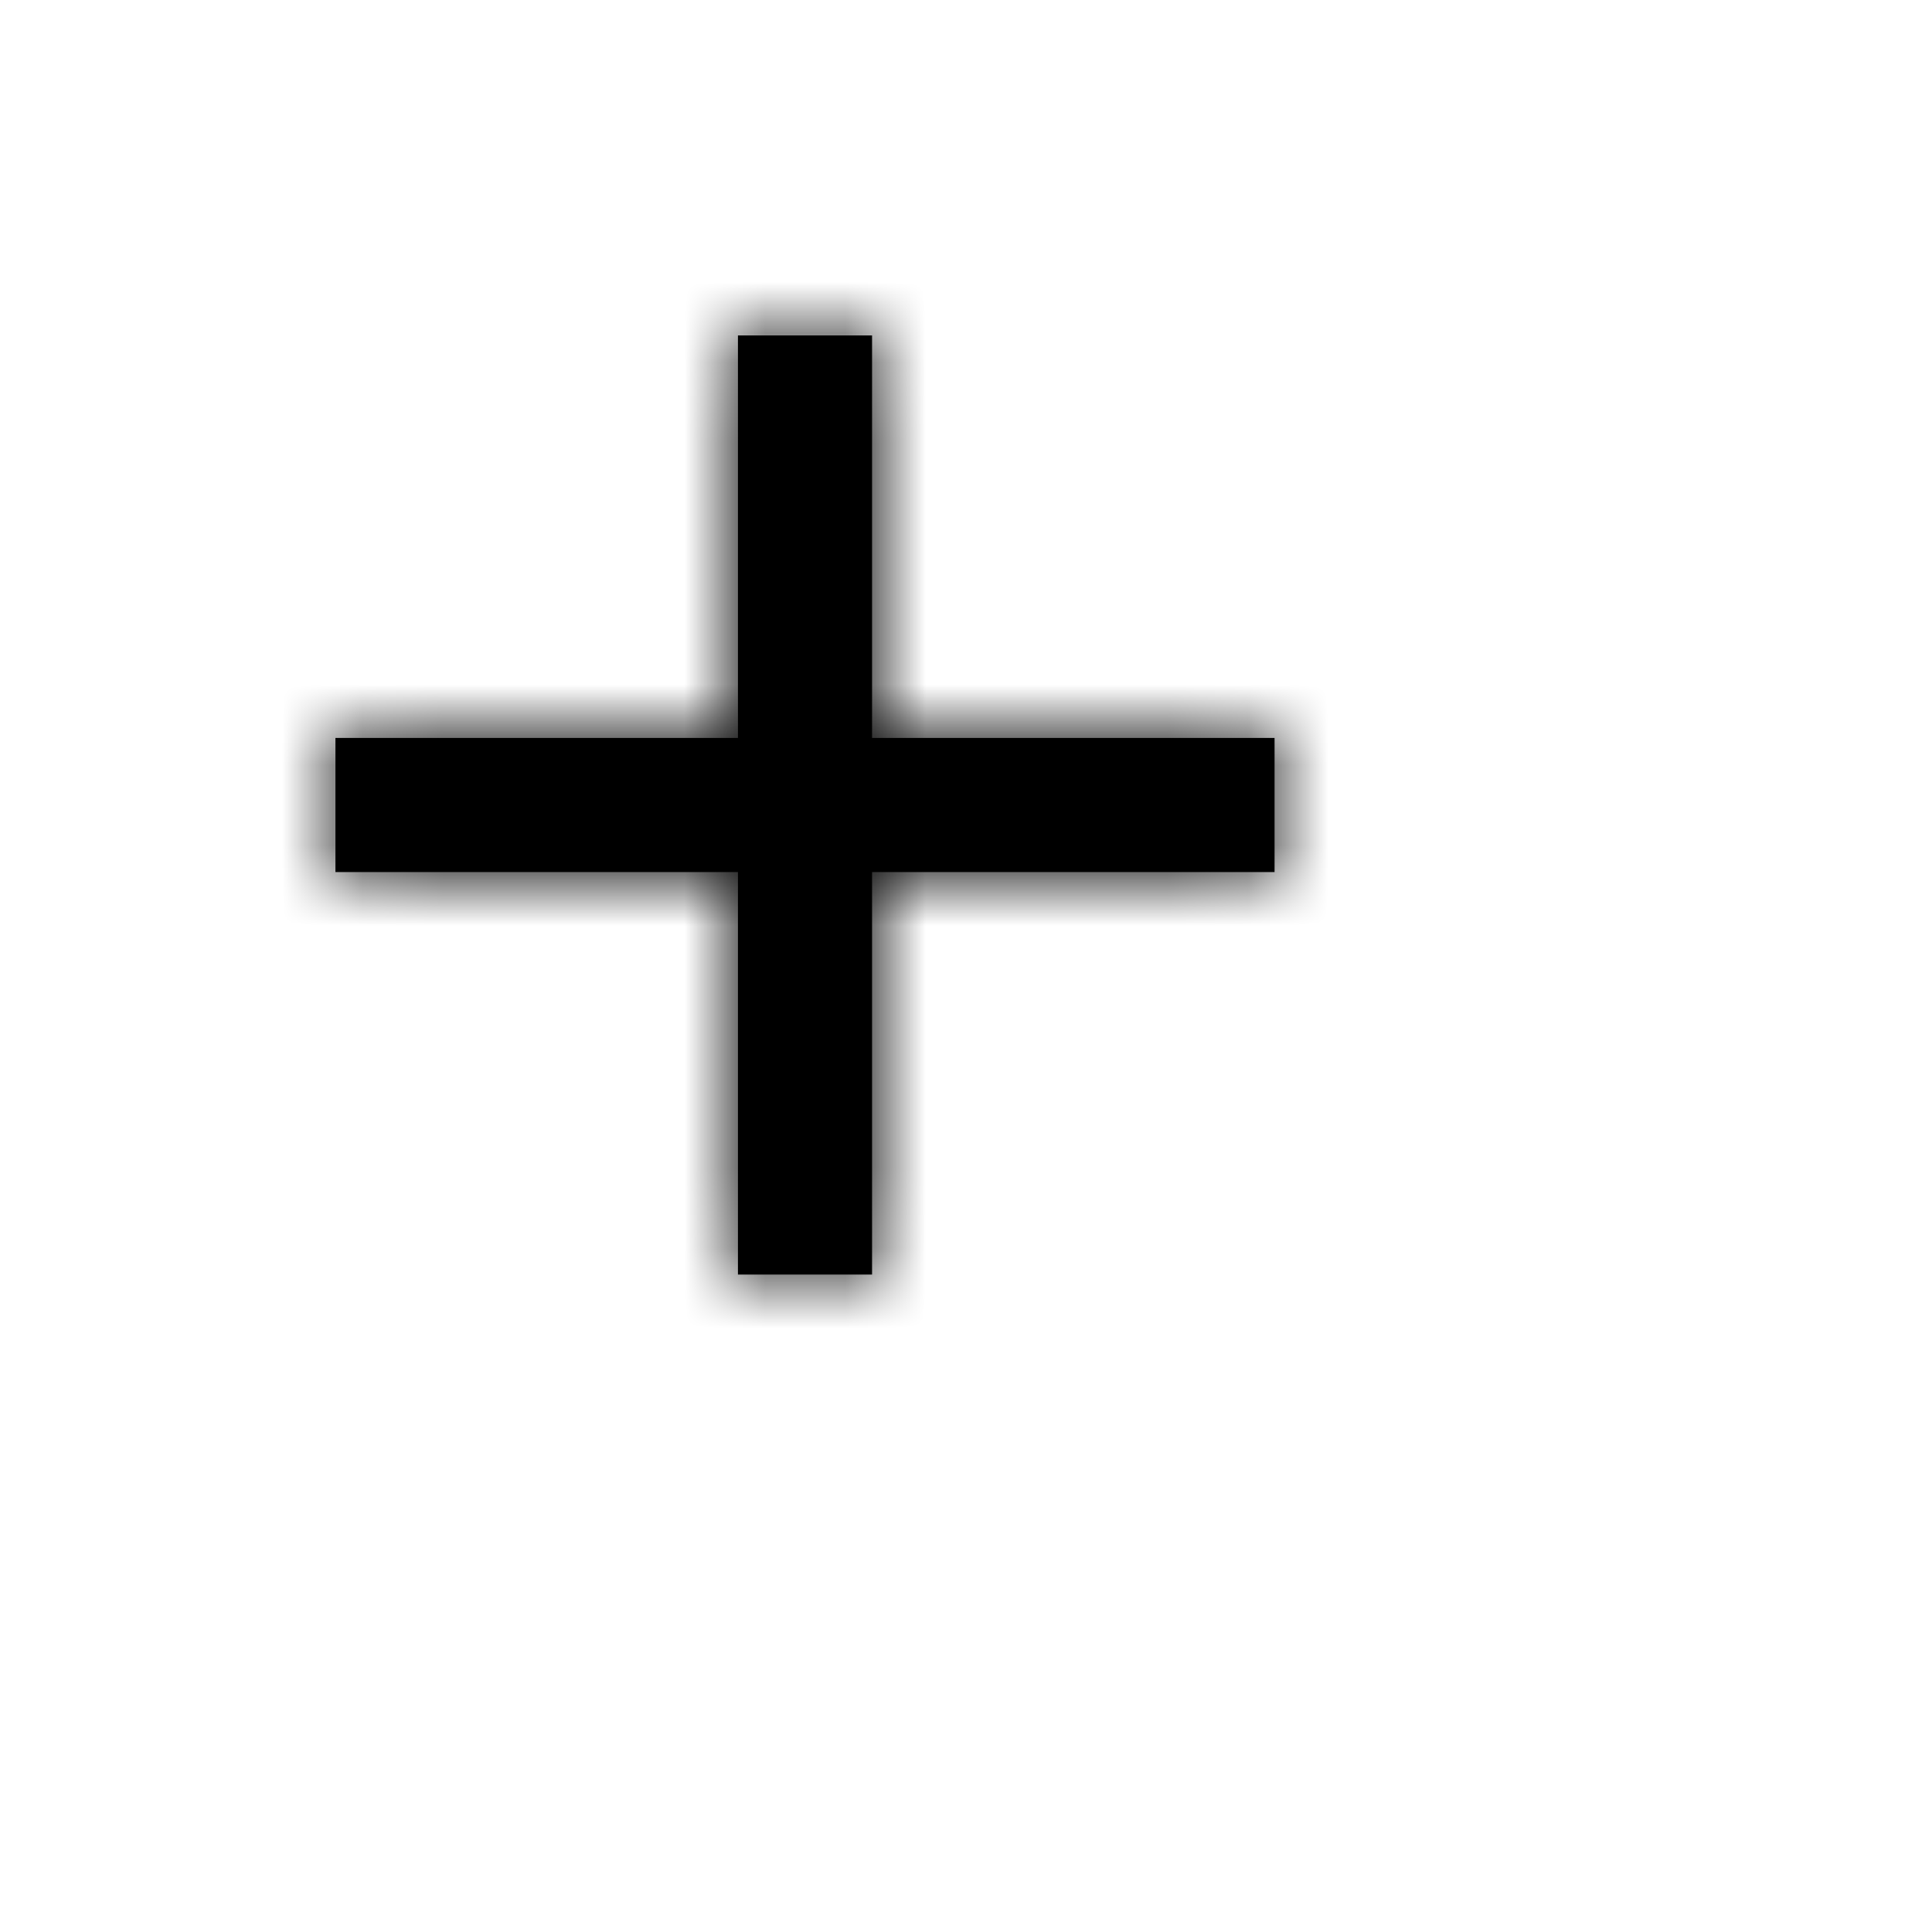<svg xmlns="http://www.w3.org/2000/svg" xmlns:xlink="http://www.w3.org/1999/xlink" width="24" height="24"><defs><path id="plus-regular-a" d="M15.833 10.833h-5v5H9.167v-5h-5V9.167h5v-5h1.666v5h5z"/></defs><g fill="none" fill-rule="evenodd"><mask id="plus-regular-b" fill="currentColor"><use xlink:href="#plus-regular-a"/></mask><use fill="#000" transform="rotate(-180 10 10)" xlink:href="#plus-regular-a"/><g fill="currentColor" fill-rule="nonzero" mask="url(#plus-regular-b)"><path d="M20 20H0V0h20z"/></g></g></svg>
